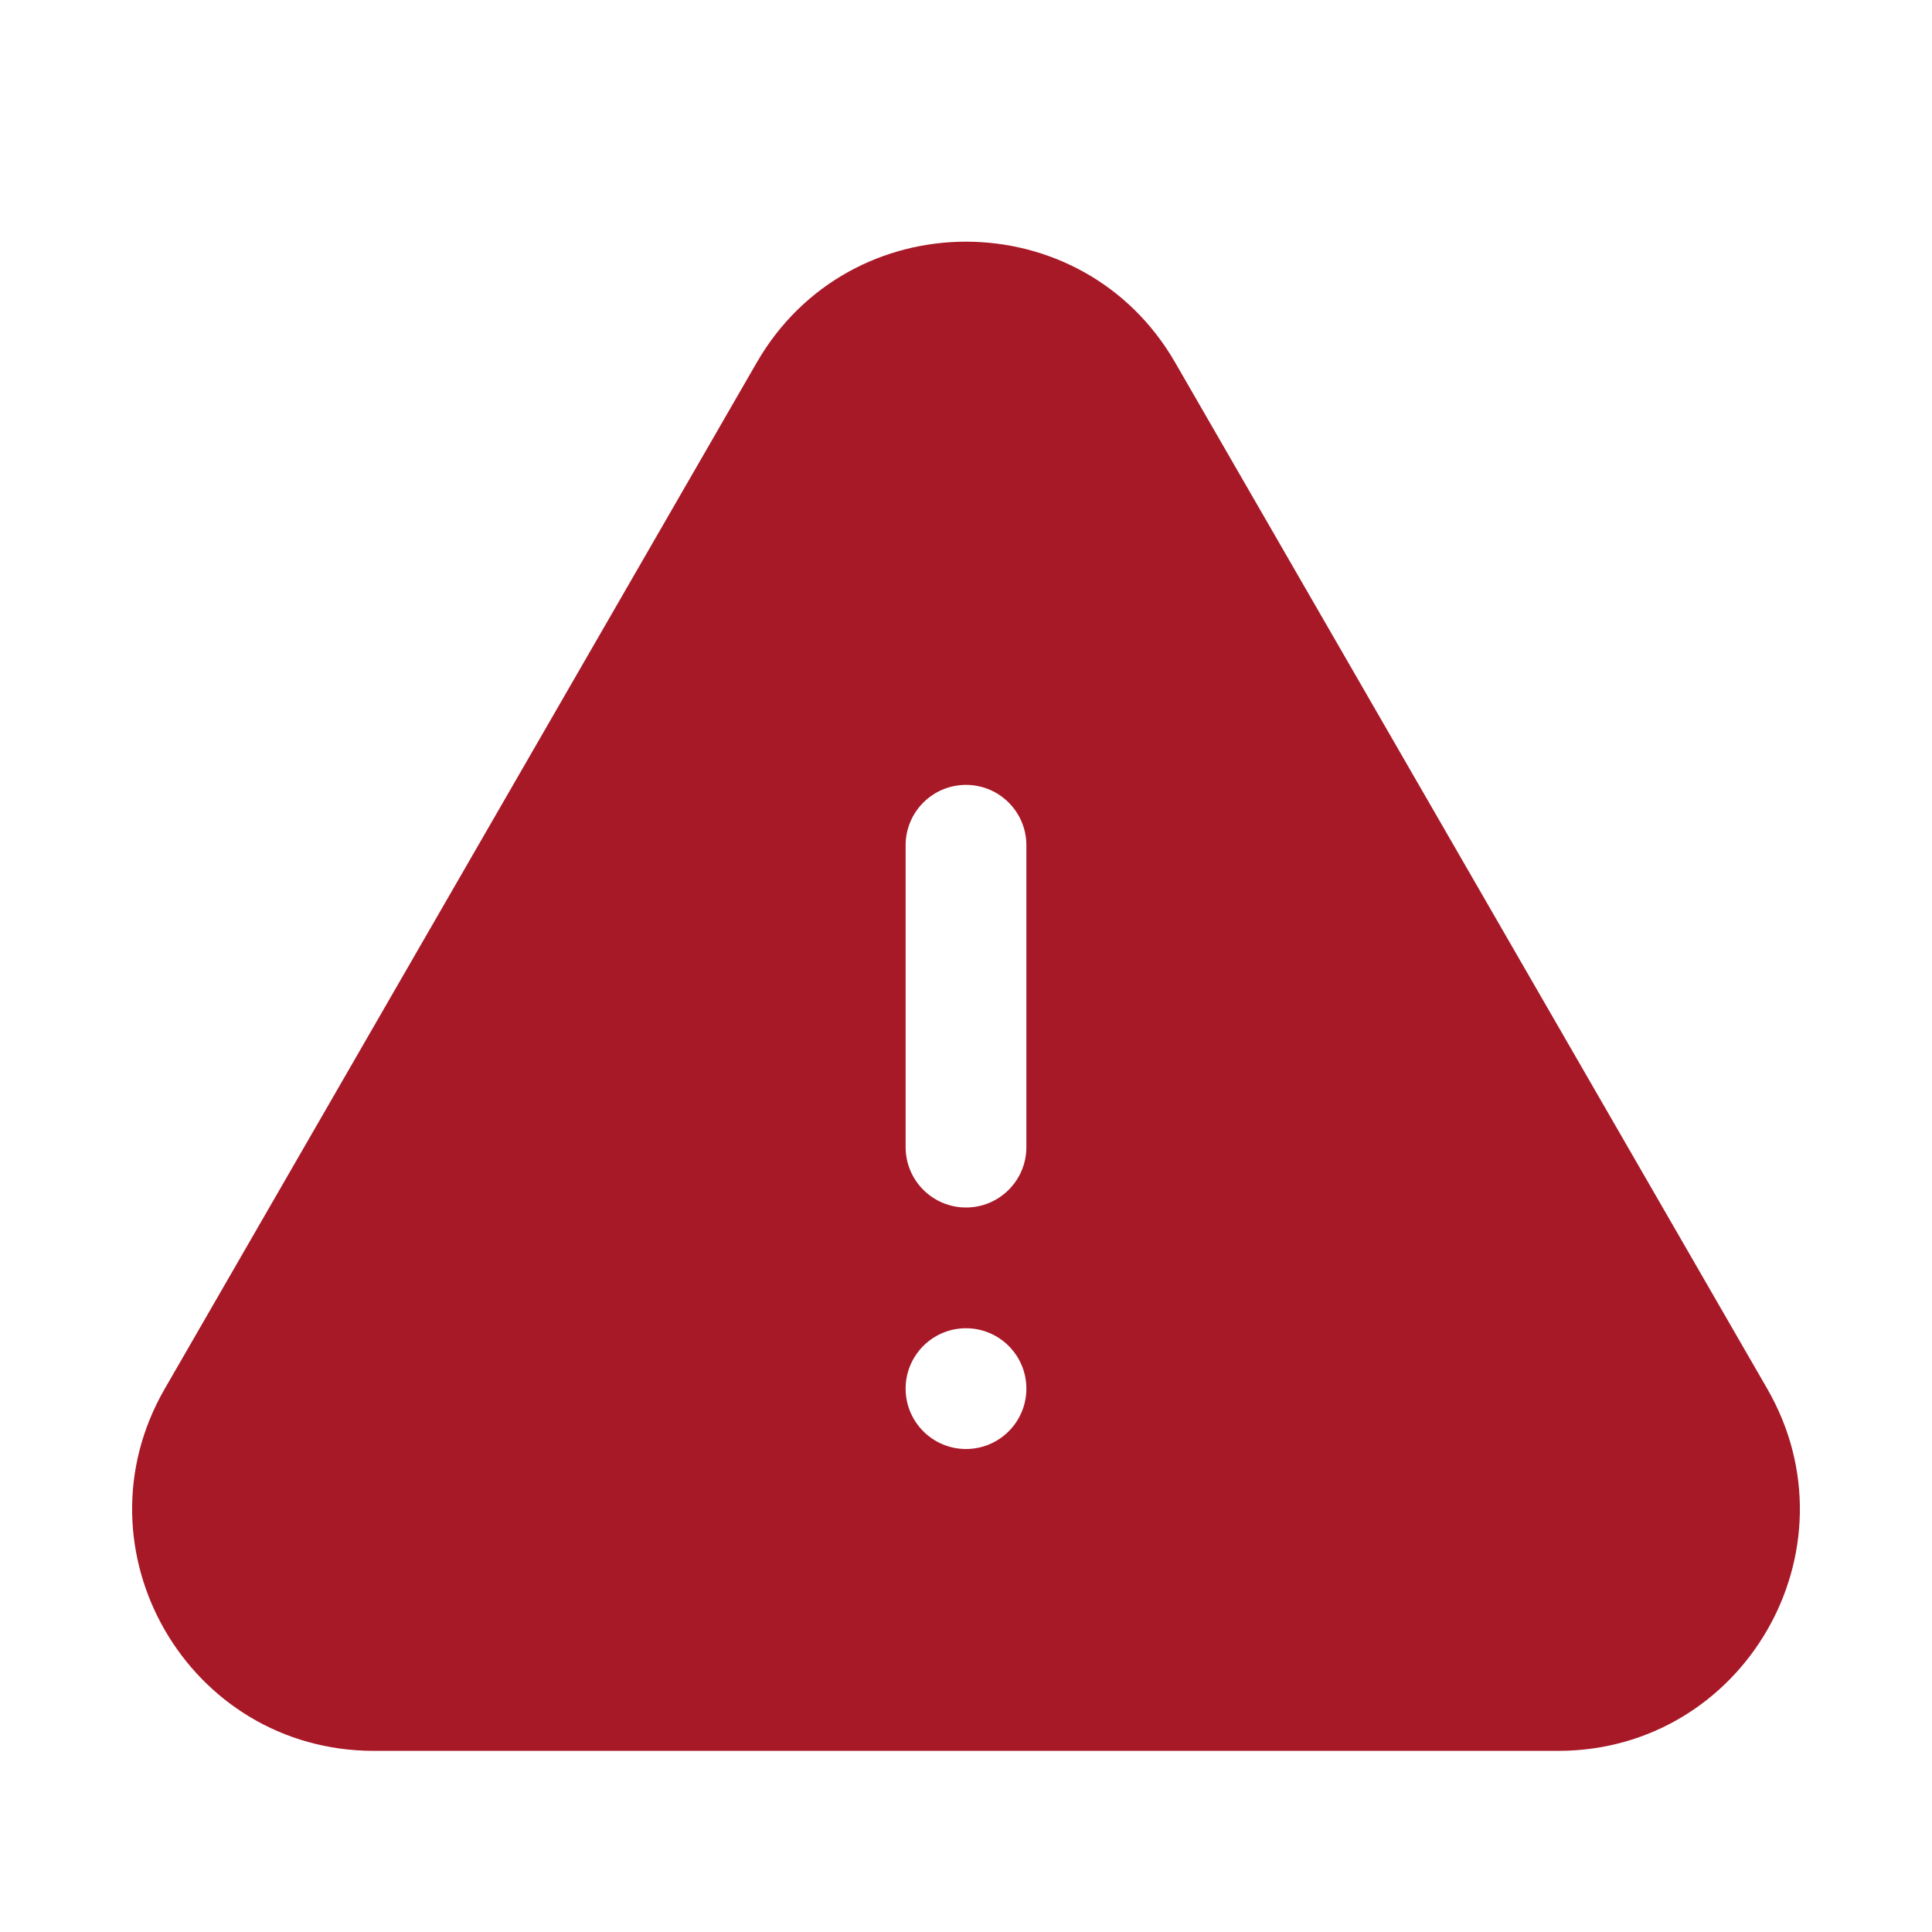 <svg width="24" height="24" viewBox="0 0 24 24" fill="none" xmlns="http://www.w3.org/2000/svg">
<path fill-rule="evenodd" clip-rule="evenodd" d="M9.401 4.503C10.556 2.502 13.444 2.502 14.598 4.503L21.953 17.251C23.107 19.251 21.663 21.75 19.354 21.75H4.646C2.337 21.75 0.893 19.251 2.047 17.251L9.401 4.503ZM12 9.75C12.414 9.75 12.75 10.086 12.75 10.5V14.25C12.75 14.664 12.414 15 12 15C11.586 15 11.25 14.664 11.25 14.25V10.5C11.25 10.086 11.586 9.75 12 9.75ZM12 18C12.414 18 12.75 17.664 12.75 17.25C12.75 16.836 12.414 16.5 12 16.5C11.586 16.5 11.25 16.836 11.25 17.25C11.25 17.664 11.586 18 12 18Z" fill="#a81928"/>
</svg>
